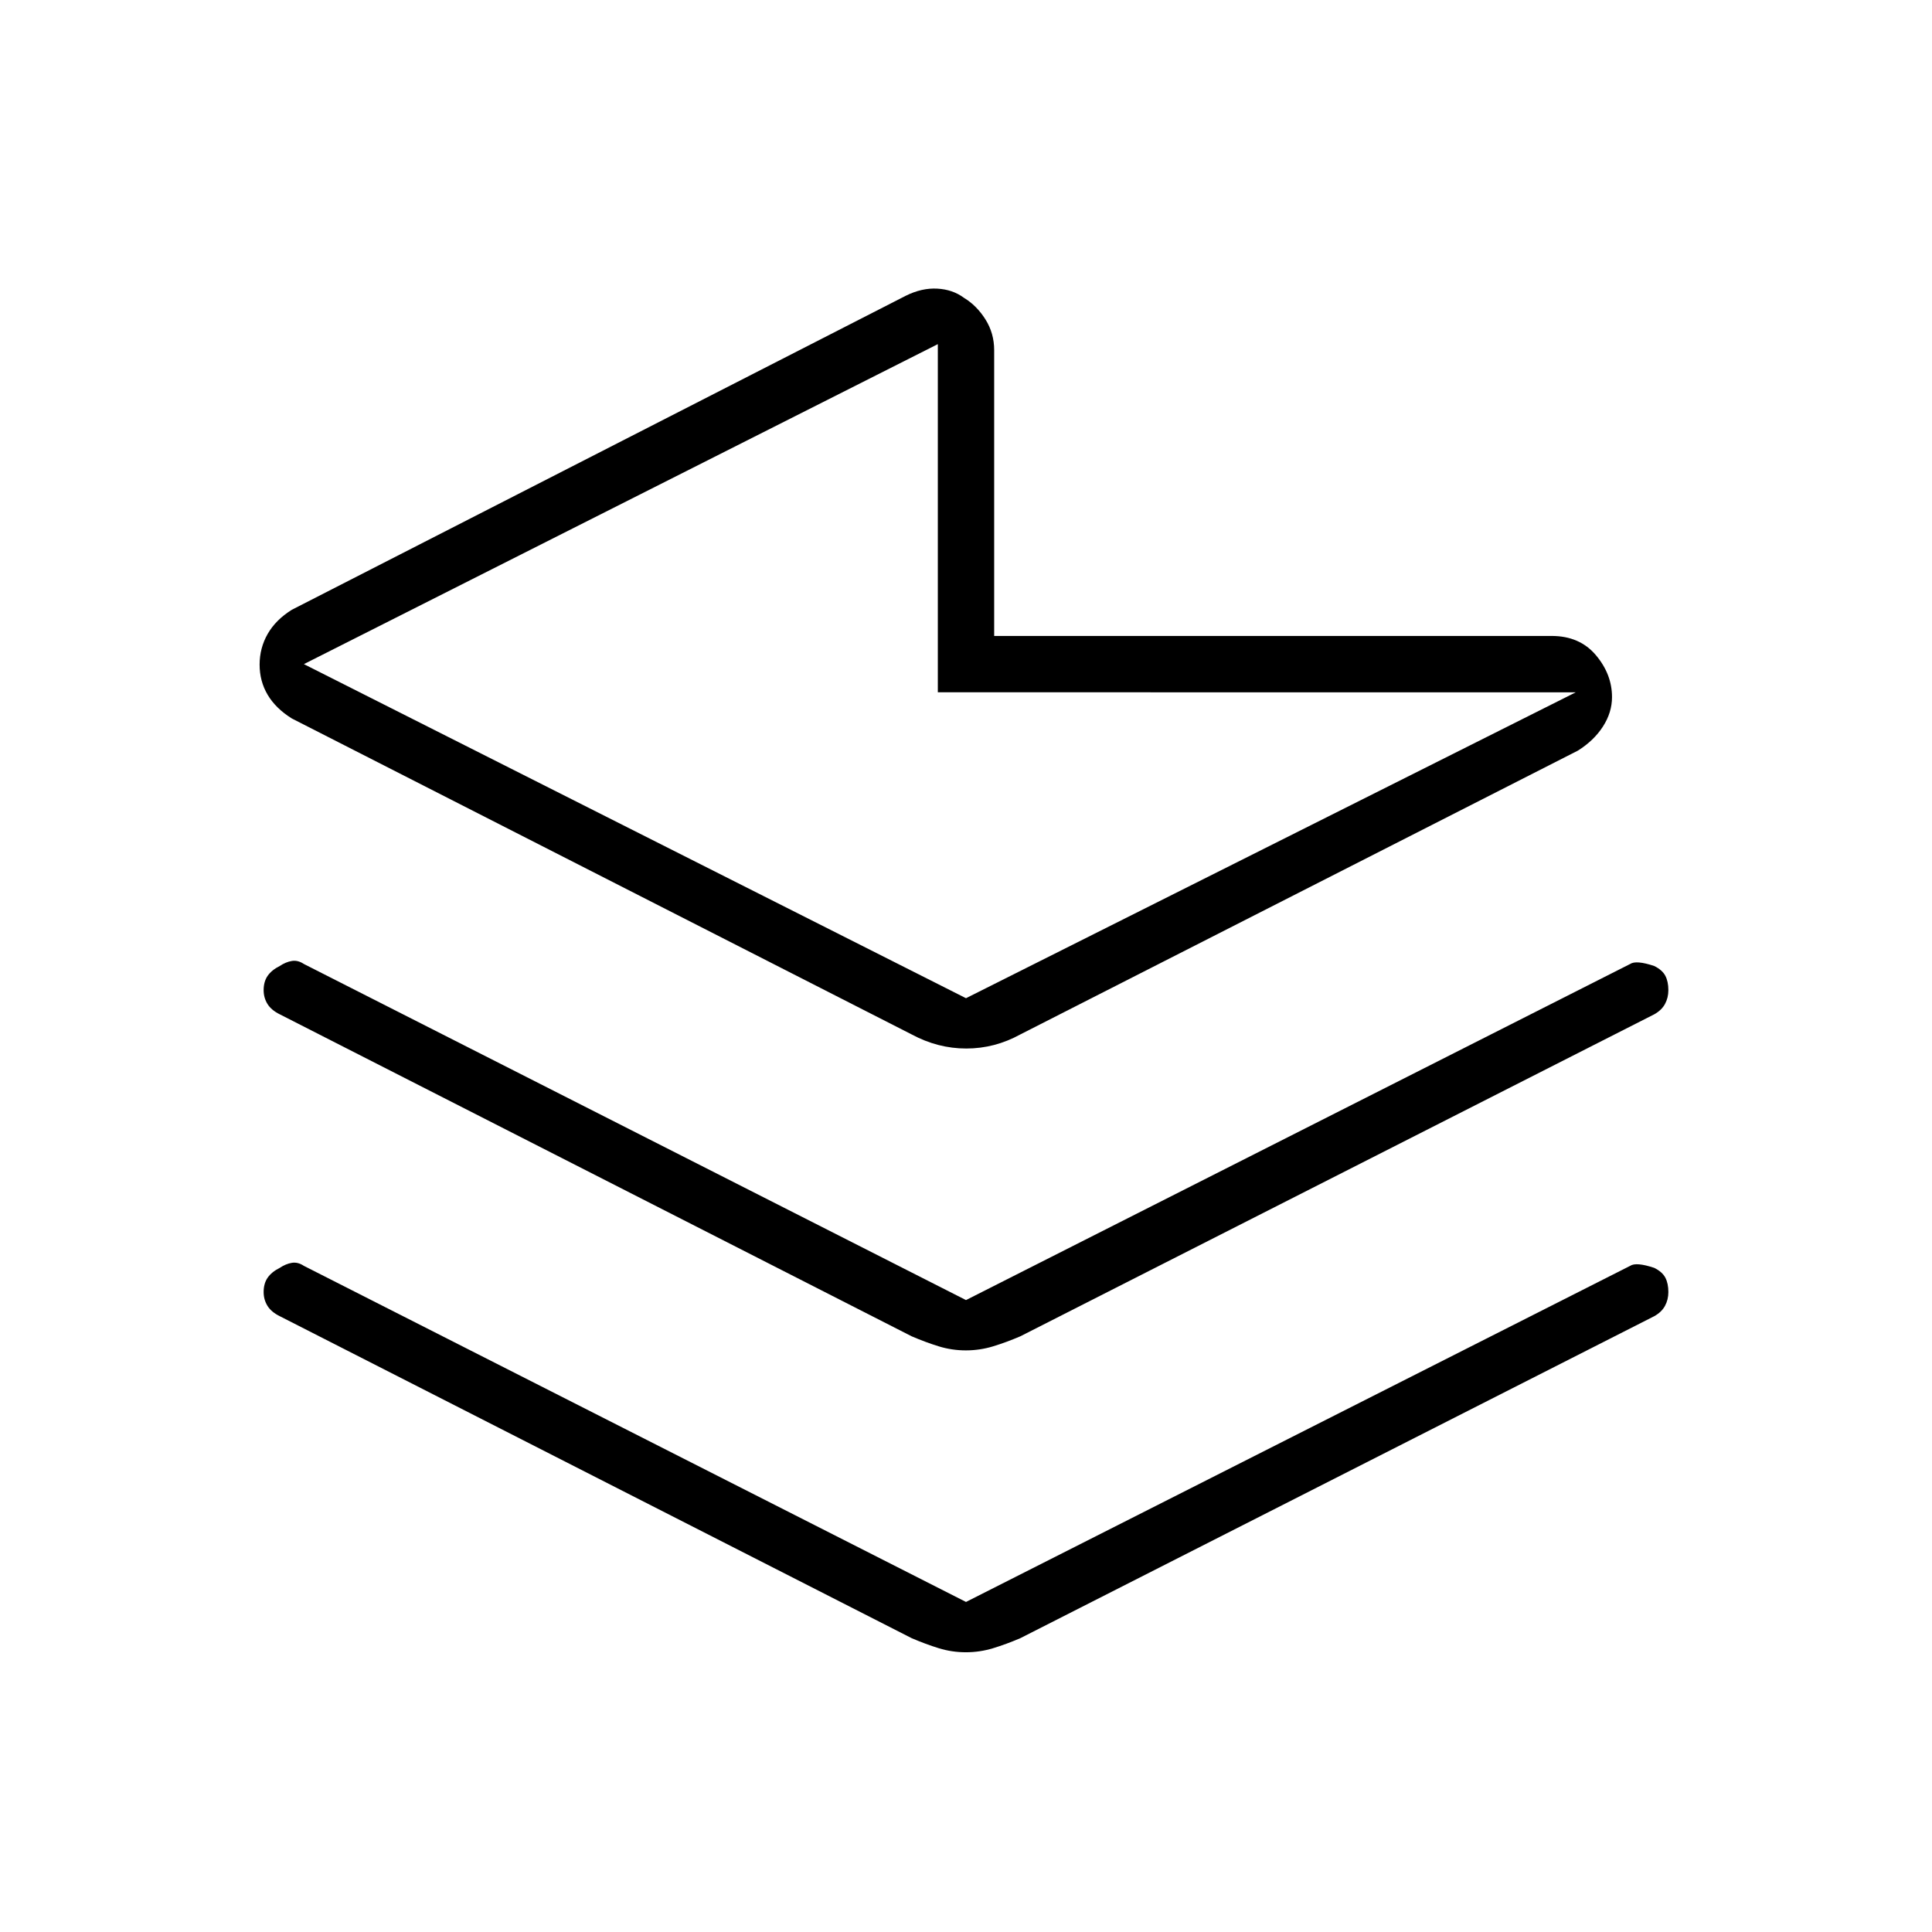 <svg xmlns="http://www.w3.org/2000/svg" height="24" viewBox="0 -960 960 960" width="24"><path d="M494-786v142h277q13.9 0 21.95 9.5Q801-625 801-613.6q0 7.6-4.5 14.6T784-587L507-446q-12.72 7-26.86 7-14.14 0-27.14-7L145-603q-8-5-12-11.75t-4-15q0-8.25 4-15.25t12-12l305-156q8-4 15.7-3.58 7.7.41 13.3 4.58 6.32 3.82 10.66 10.71Q494-794.41 494-786Zm-14 322 303-152H466v-173L151-630l329 166Zm-14-152Zm14 302 330-167q3-2 12 1 4 2 5.5 4.87 1.5 2.88 1.5 7.13 0 3.77-1.67 6.86-1.66 3.08-5.33 5.14L507-296q-7 3-13.58 5-6.57 2-13.5 2-6.92 0-13.42-2t-13.5-5L139-456q-4.19-2.06-6.1-5.14-1.9-3.09-1.9-6.86 0-4.25 2-7.13 2-2.87 6-4.87 3-2 6-2.5t6 1.5l329 167Zm0 150 330-167q3-2 12 1 4 2 5.5 4.87 1.5 2.88 1.5 7.13 0 3.77-1.67 6.86-1.66 3.08-5.33 5.14L507-146q-7 3-13.58 5-6.57 2-13.5 2-6.92 0-13.42-2t-13.5-5L139-306q-4.19-2.06-6.1-5.14-1.9-3.09-1.9-6.86 0-4.25 2-7.13 2-2.87 6-4.87 3-2 6-2.5t6 1.5l329 167Z"/></svg>